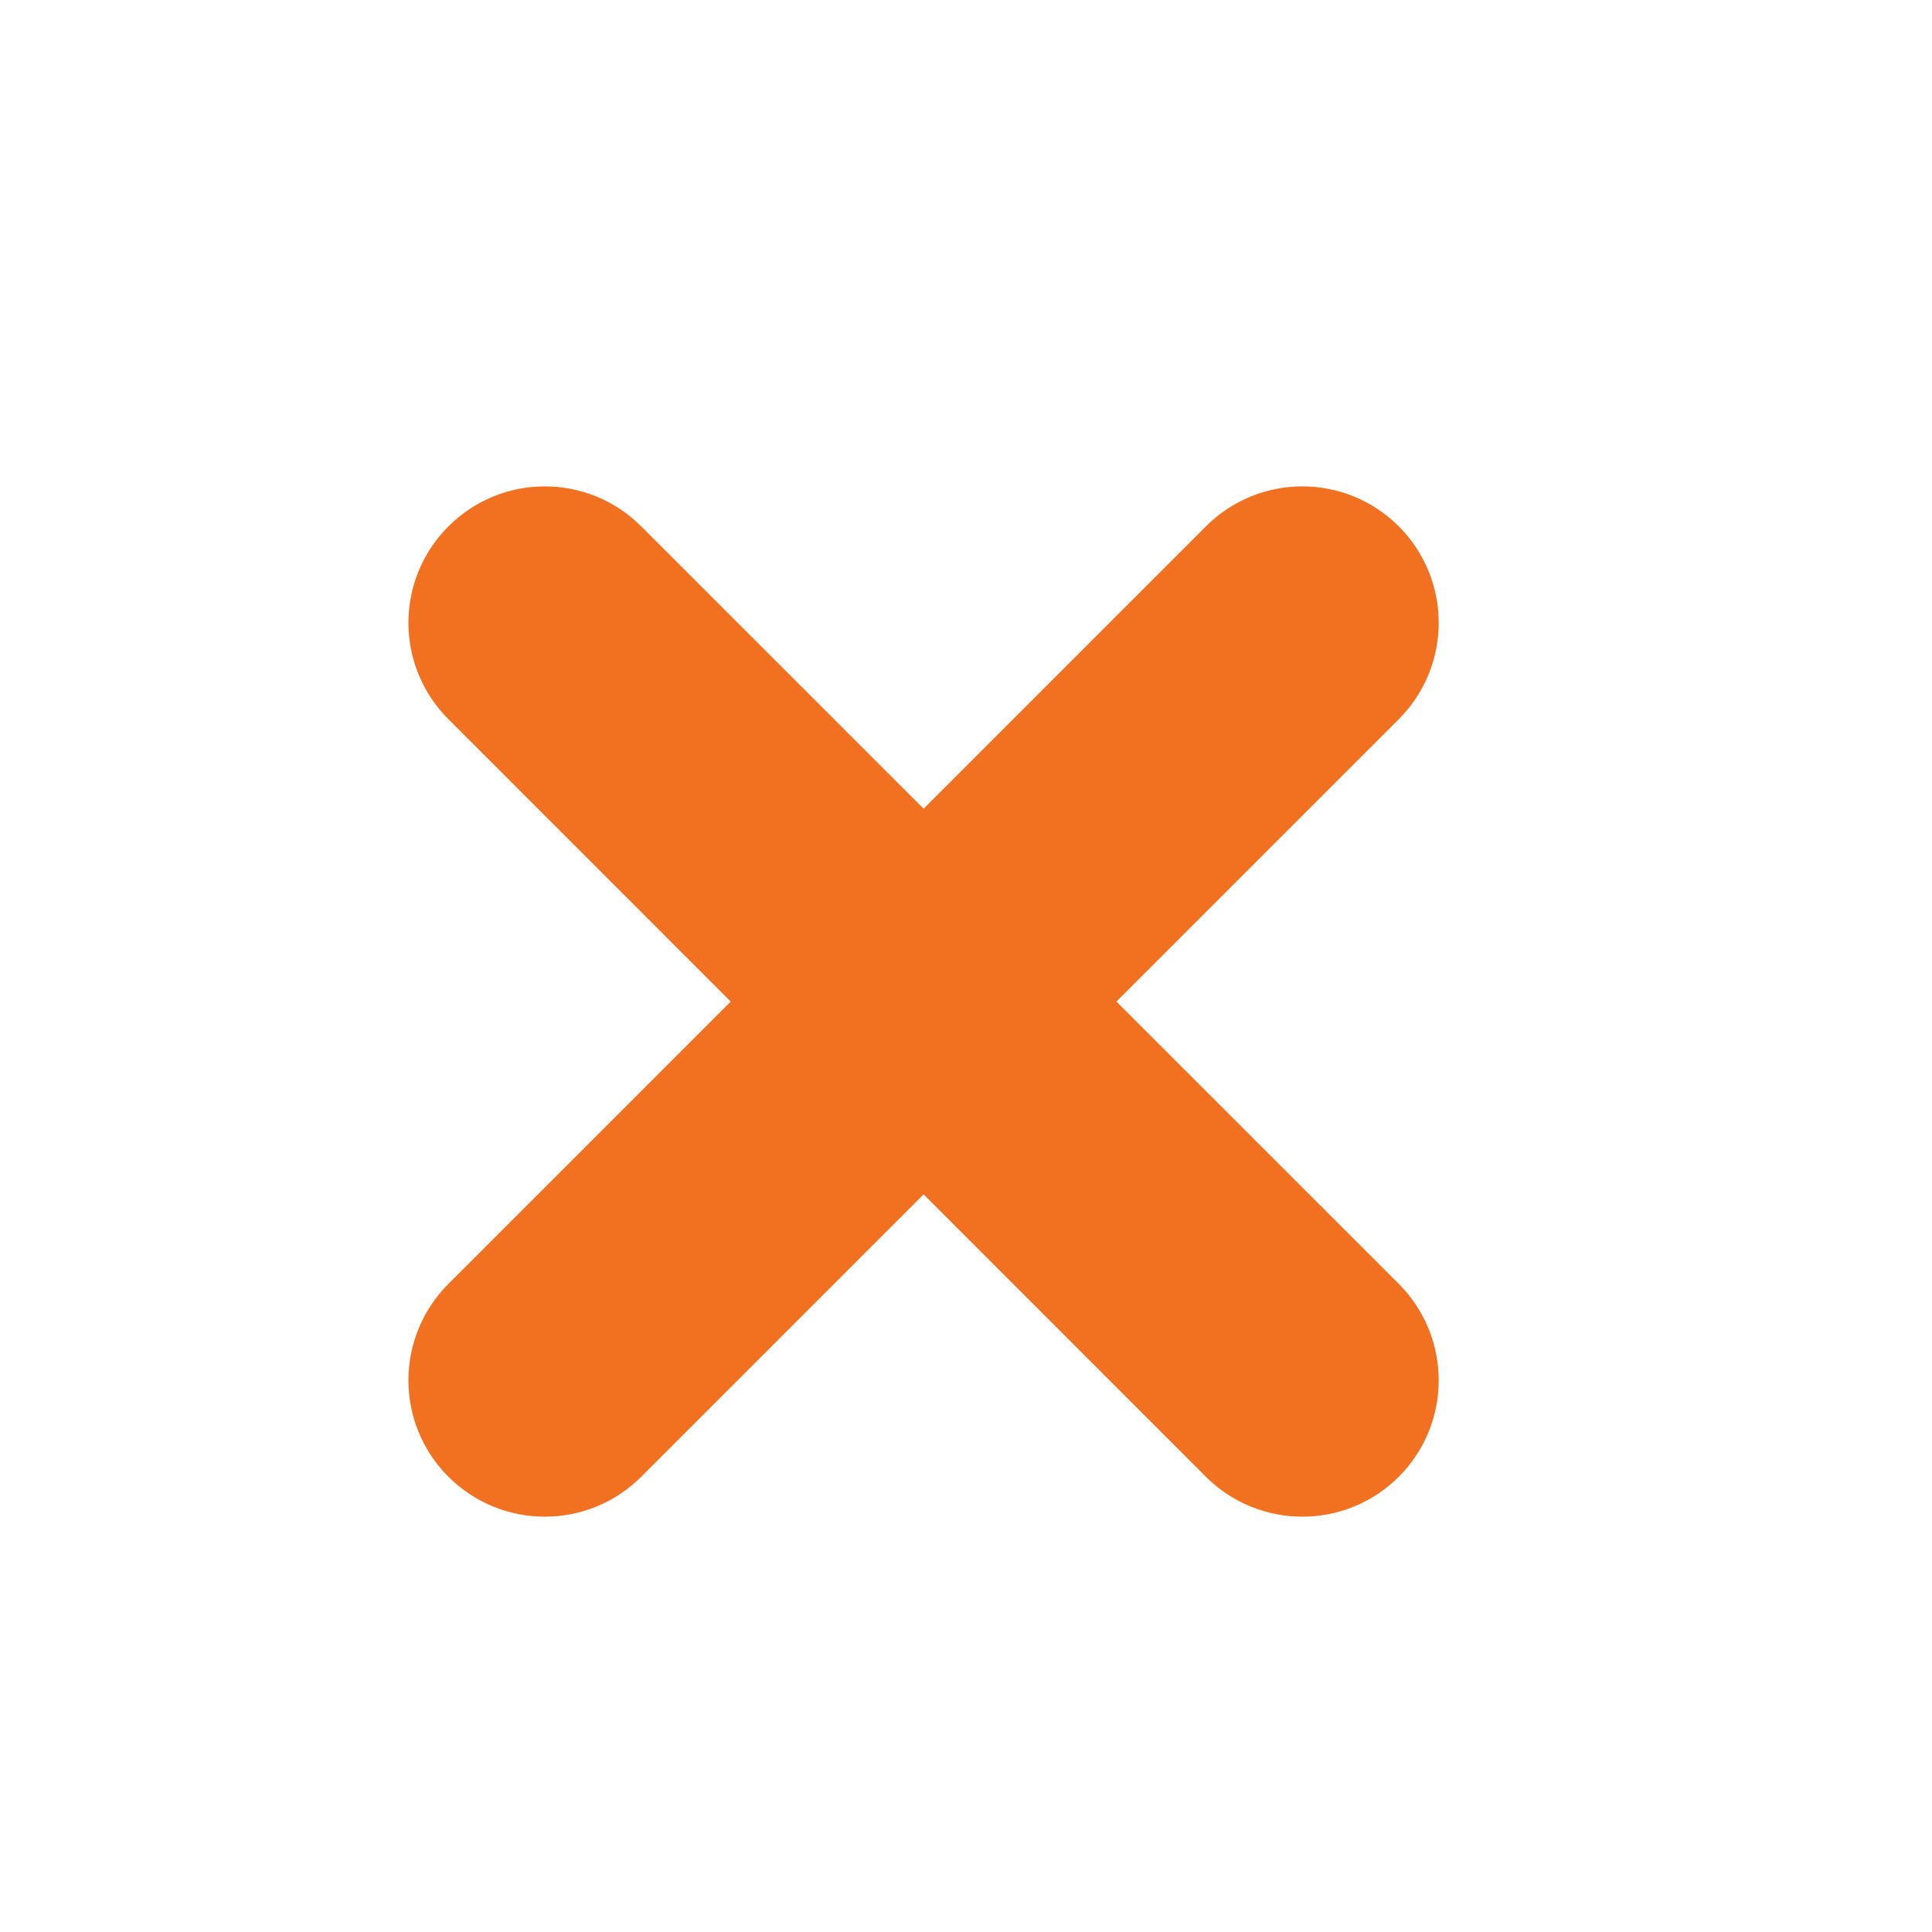 <svg width="17" height="17" viewBox="0 0 17 17" fill="none" xmlns="http://www.w3.org/2000/svg">
<path fill-rule="evenodd" clip-rule="evenodd" d="M4.323 5.009C4.583 4.748 5.005 4.748 5.265 5.009L8.127 7.87L10.988 5.009C11.249 4.748 11.671 4.748 11.931 5.009C12.191 5.269 12.191 5.691 11.931 5.951L9.069 8.813L11.931 11.674C12.191 11.935 12.191 12.357 11.931 12.617C11.671 12.877 11.249 12.877 10.988 12.617L8.127 9.755L5.265 12.617C5.005 12.877 4.583 12.877 4.323 12.617C4.062 12.357 4.062 11.935 4.323 11.674L7.184 8.813L4.323 5.951C4.062 5.691 4.062 5.269 4.323 5.009Z" fill="#F27121" stroke="#F27121" stroke-width="1.067" stroke-linecap="round" stroke-linejoin="round"/>
</svg>
